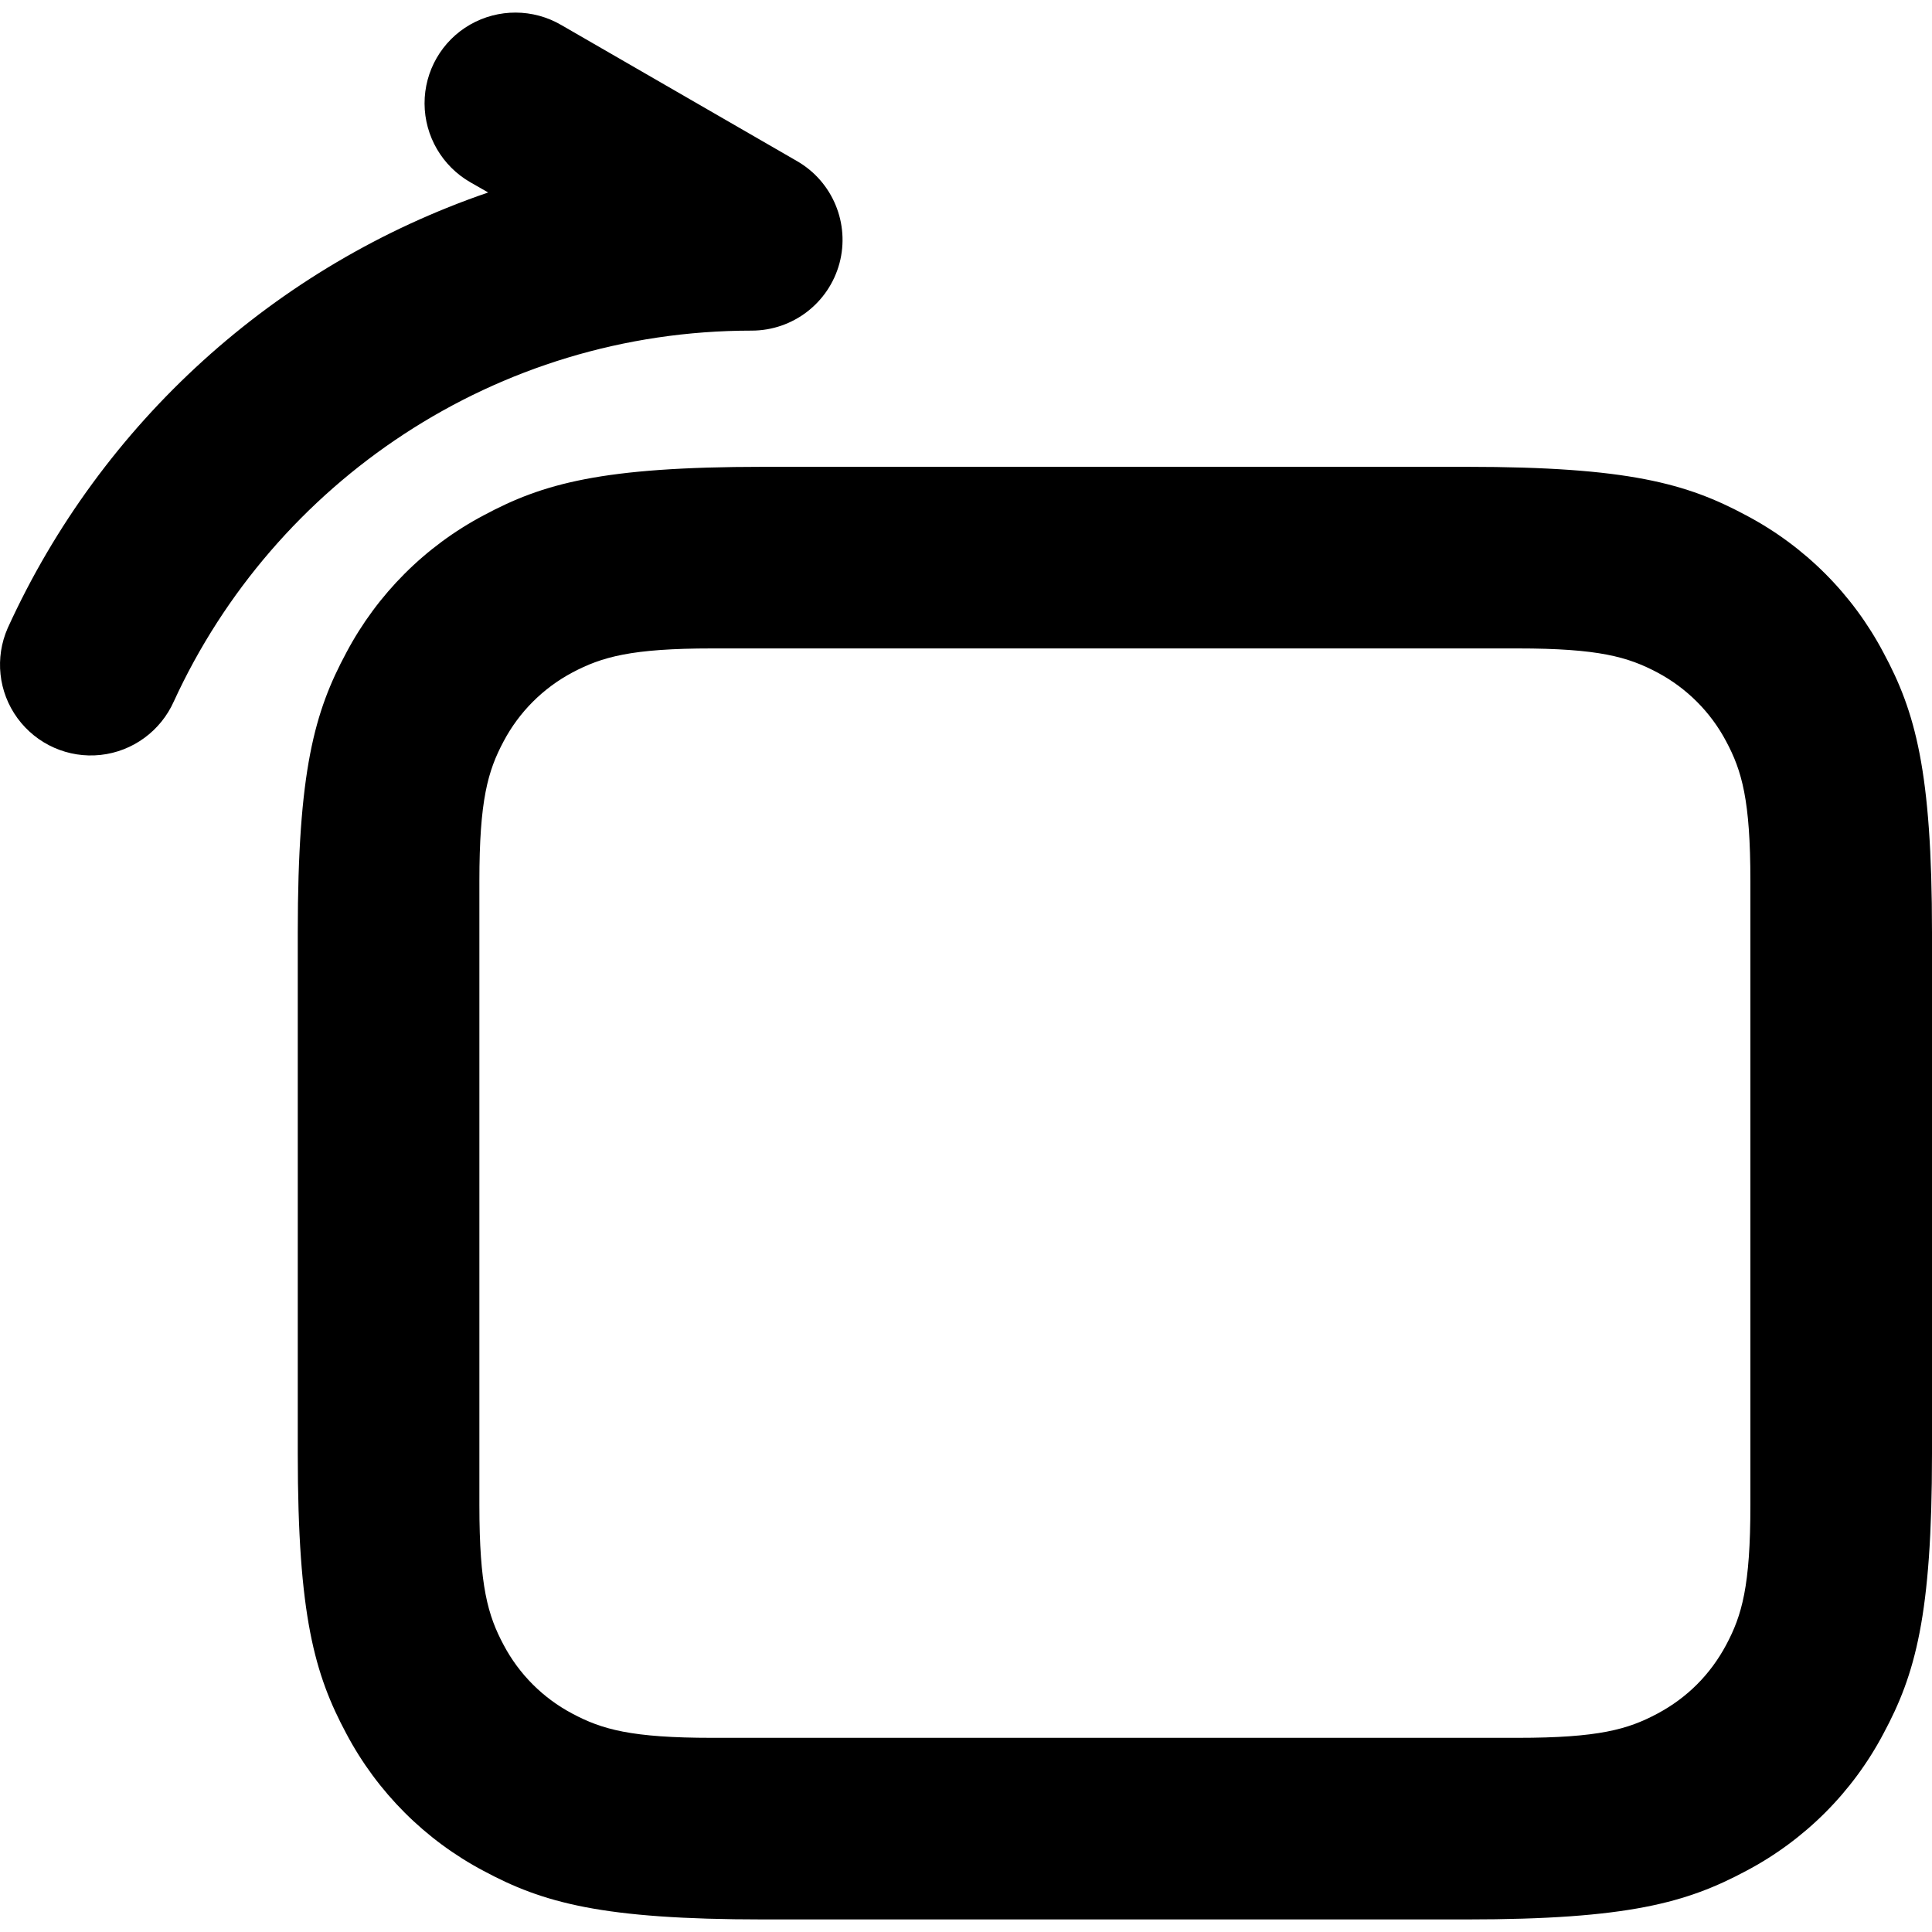 <?xml version="1.0" encoding="UTF-8"?>
<svg width="16px" height="16px" viewBox="0 0 16 16" version="1.1" xmlns="http://www.w3.org/2000/svg" xmlns:xlink="http://www.w3.org/1999/xlink">
    <title>Icon_RotateRight</title>
    <g id="Icon_RotateRight" stroke="none" stroke-width="1" fill="none" fill-rule="evenodd">
        <path d="M3.856,3.866 L9.678,3.866 C11.019,3.866 11.505,4.005 11.995,4.268 C12.479,4.524 12.875,4.92 13.132,5.405 C13.395,5.894 13.534,6.381 13.534,7.722 L13.534,12.04 C13.534,13.381 13.394,13.867 13.132,14.357 C12.875,14.842 12.479,15.238 11.995,15.494 C11.505,15.757 11.019,15.896 9.678,15.896 L3.856,15.896 C2.515,15.896 2.029,15.756 1.539,15.494 C1.054,15.238 0.658,14.842 0.402,14.357 C0.139,13.867 1.07469589e-13,13.381 1.07469589e-13,12.04 L1.07469589e-13,7.722 C1.07469589e-13,6.381 0.139,5.894 0.402,5.405 C0.658,4.92 1.054,4.524 1.539,4.268 C2.029,4.005 2.515,3.866 3.856,3.866 Z M3.432,5.37 C2.761,5.37 2.518,5.44 2.273,5.57 C2.031,5.699 1.833,5.897 1.705,6.139 C1.574,6.384 1.504,6.627 1.504,7.297 L1.504,12.464 C1.504,13.135 1.574,13.378 1.705,13.623 C1.836,13.868 2.028,14.06 2.273,14.191 C2.518,14.322 2.761,14.392 3.432,14.392 L10.102,14.392 C10.772,14.392 11.016,14.322 11.261,14.191 C11.503,14.063 11.701,13.865 11.829,13.623 C11.96,13.378 12.03,13.135 12.03,12.464 L12.03,7.297 C12.03,6.627 11.96,6.384 11.829,6.139 C11.701,5.897 11.503,5.699 11.261,5.57 C11.016,5.44 10.772,5.37 10.102,5.37 L3.432,5.37 L3.432,5.37 Z M9.775,2.738 C9.435,2.738 9.137,2.51 9.048,2.181 C8.96,1.852 9.104,1.505 9.398,1.335 L11.352,0.207 C11.585,0.071 11.873,0.07 12.107,0.204 C12.341,0.338 12.485,0.588 12.484,0.858 C12.483,1.127 12.338,1.376 12.104,1.51 L11.957,1.594 C13.723,2.198 15.162,3.503 15.936,5.201 C16.044,5.446 16.014,5.731 15.855,5.948 C15.696,6.165 15.434,6.281 15.167,6.252 C14.9,6.223 14.669,6.053 14.56,5.808 C13.728,3.996 11.898,2.738 9.775,2.738 Z" id="Shape" fill="#000000" fill-rule="nonzero" transform="translate(8, 8) scale(-1, 1) translate(-8, -8) "></path>
    </g>
</svg>